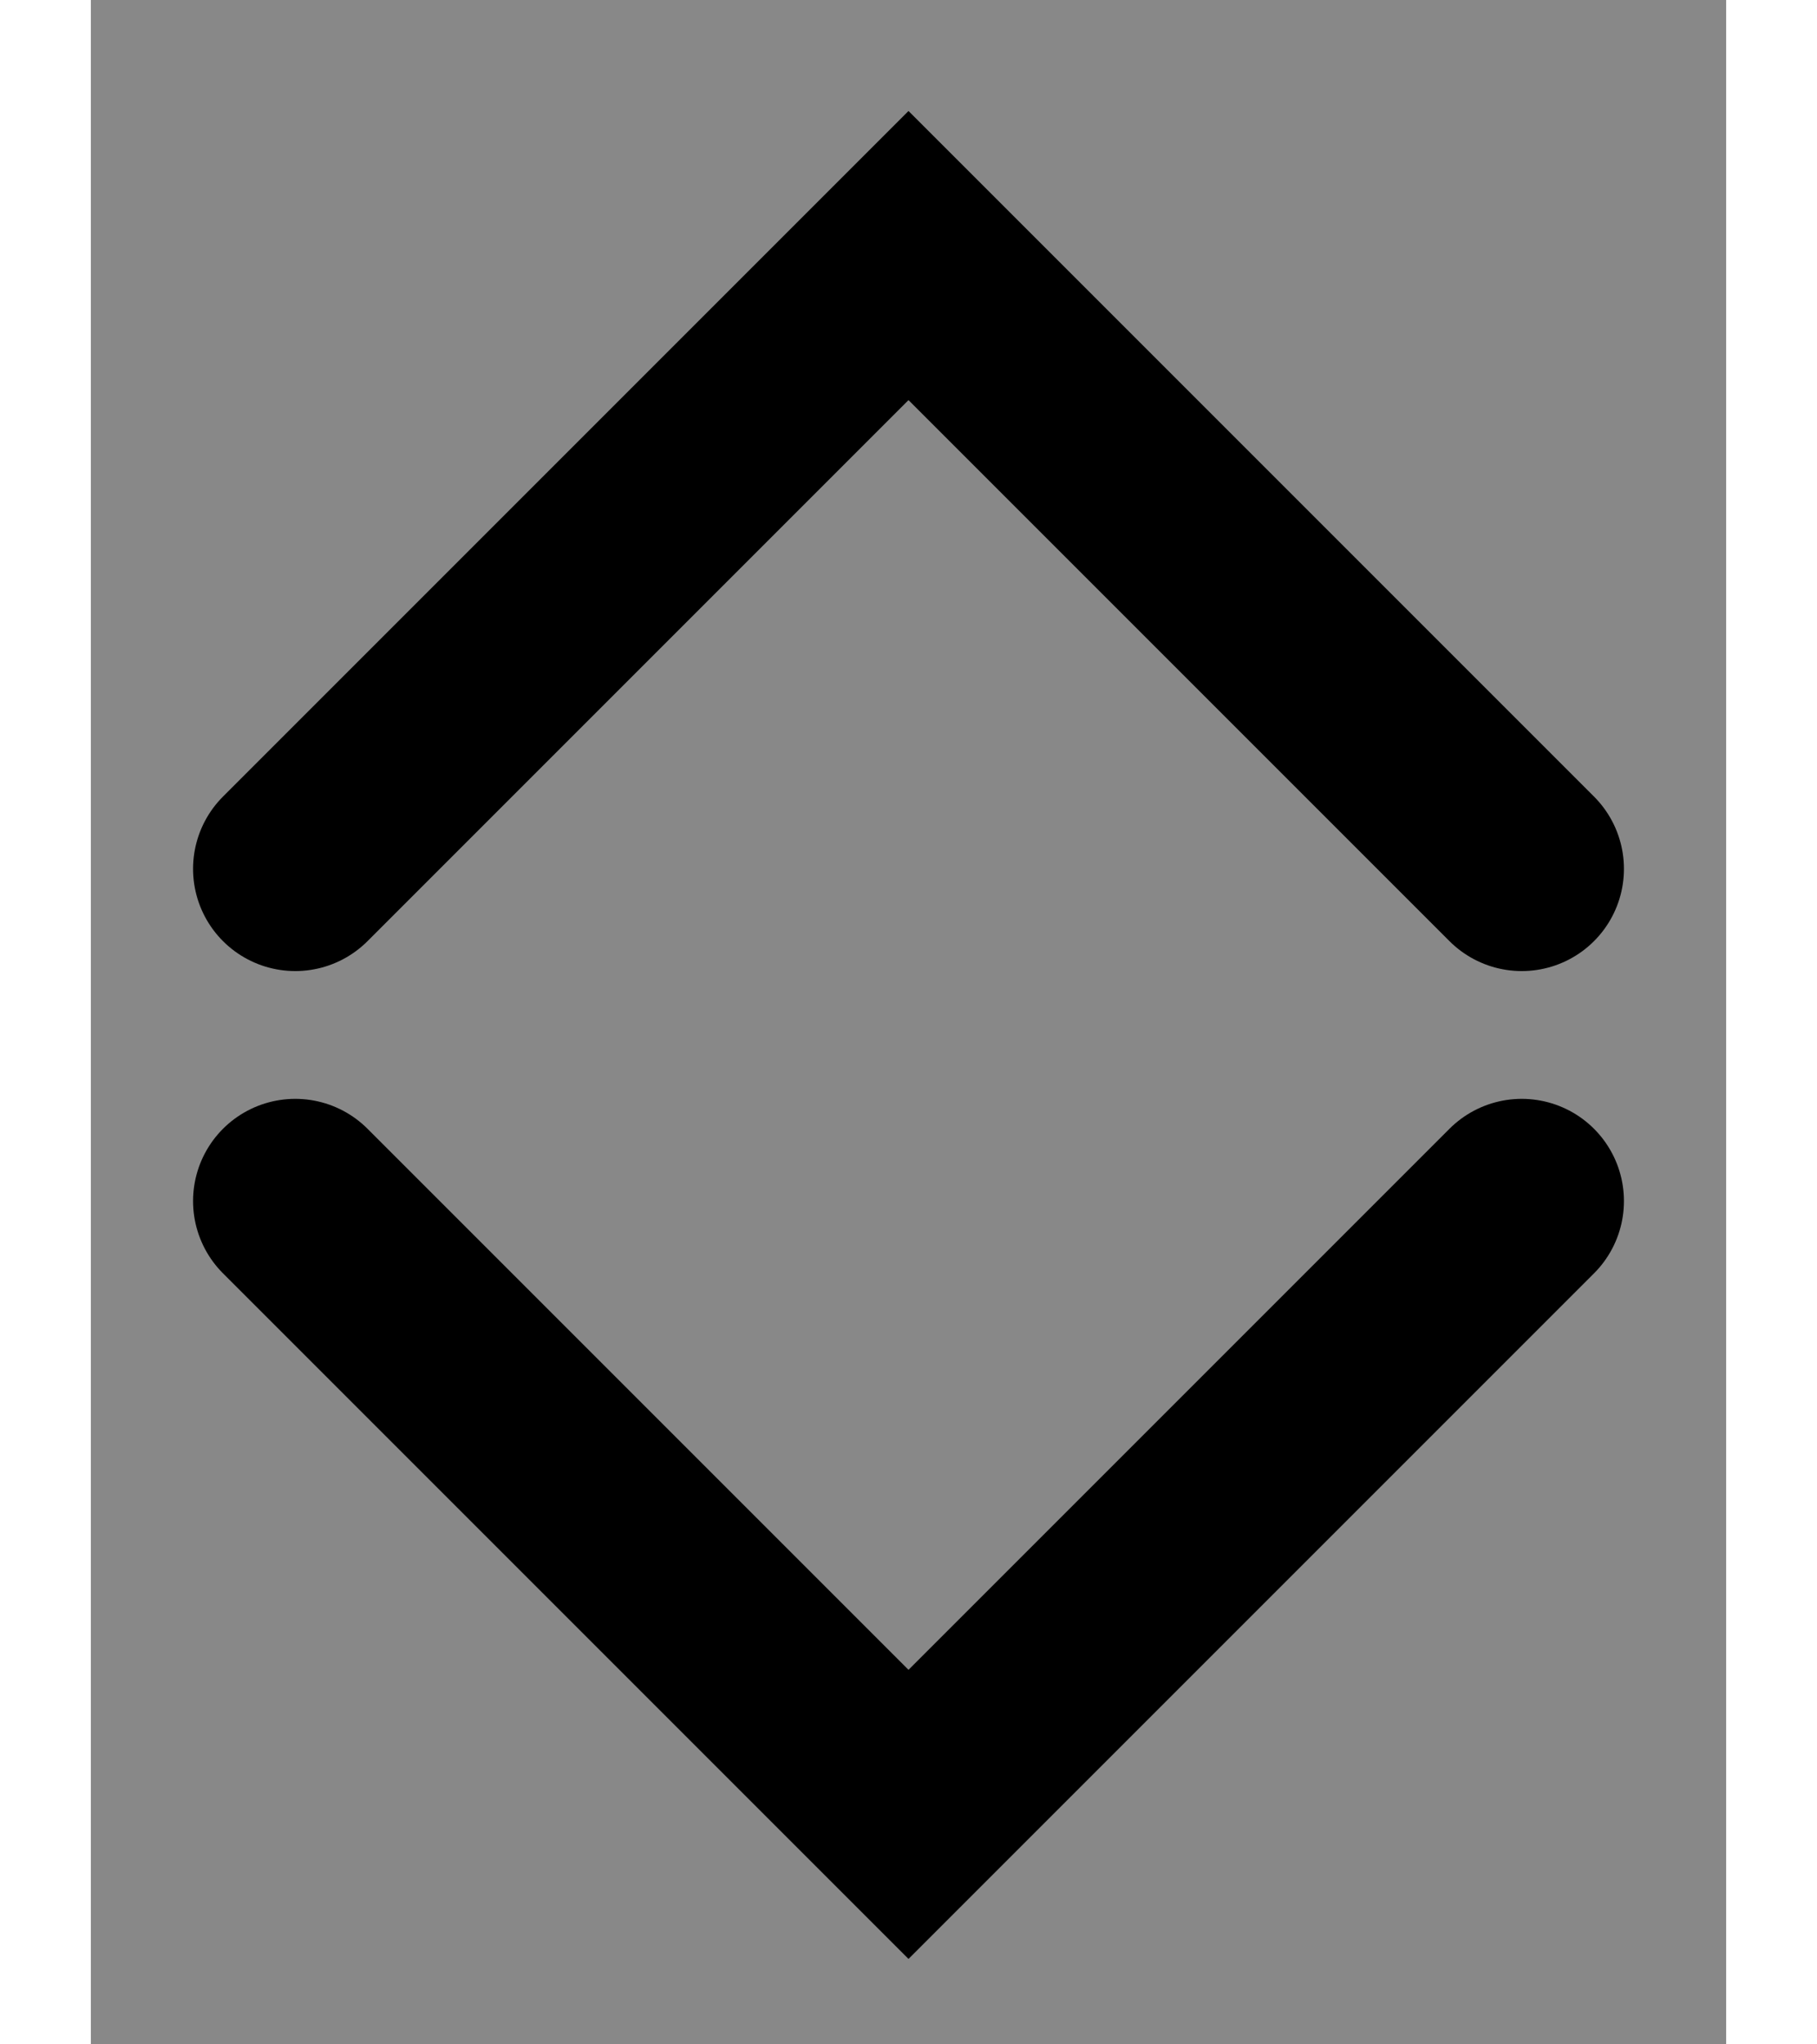 <svg xmlns="http://www.w3.org/2000/svg" width="256" height="288" viewBox="0 0 256 320">
  <defs>
    <symbol id="chevron-down" viewBox="0 56 256 144"><path d="m32 80 96 96 96-96" stroke-linecap="round" fill="none" stroke-width="32"/></symbol>
    <symbol id="chevron-up" viewBox="0 56 256 144"><path d="m224 176-96-96-96 96" stroke-linecap="round" fill="none" stroke-width="32"/></symbol>
  </defs>
  <rect width="256" height="320" fill="#888"/>
  <use href="#chevron-down" stroke="currentColor" width="256" height="144" y="164"/>
  <use href="#chevron-up" stroke="currentColor" width="256" height="144" y="16"/>
</svg>